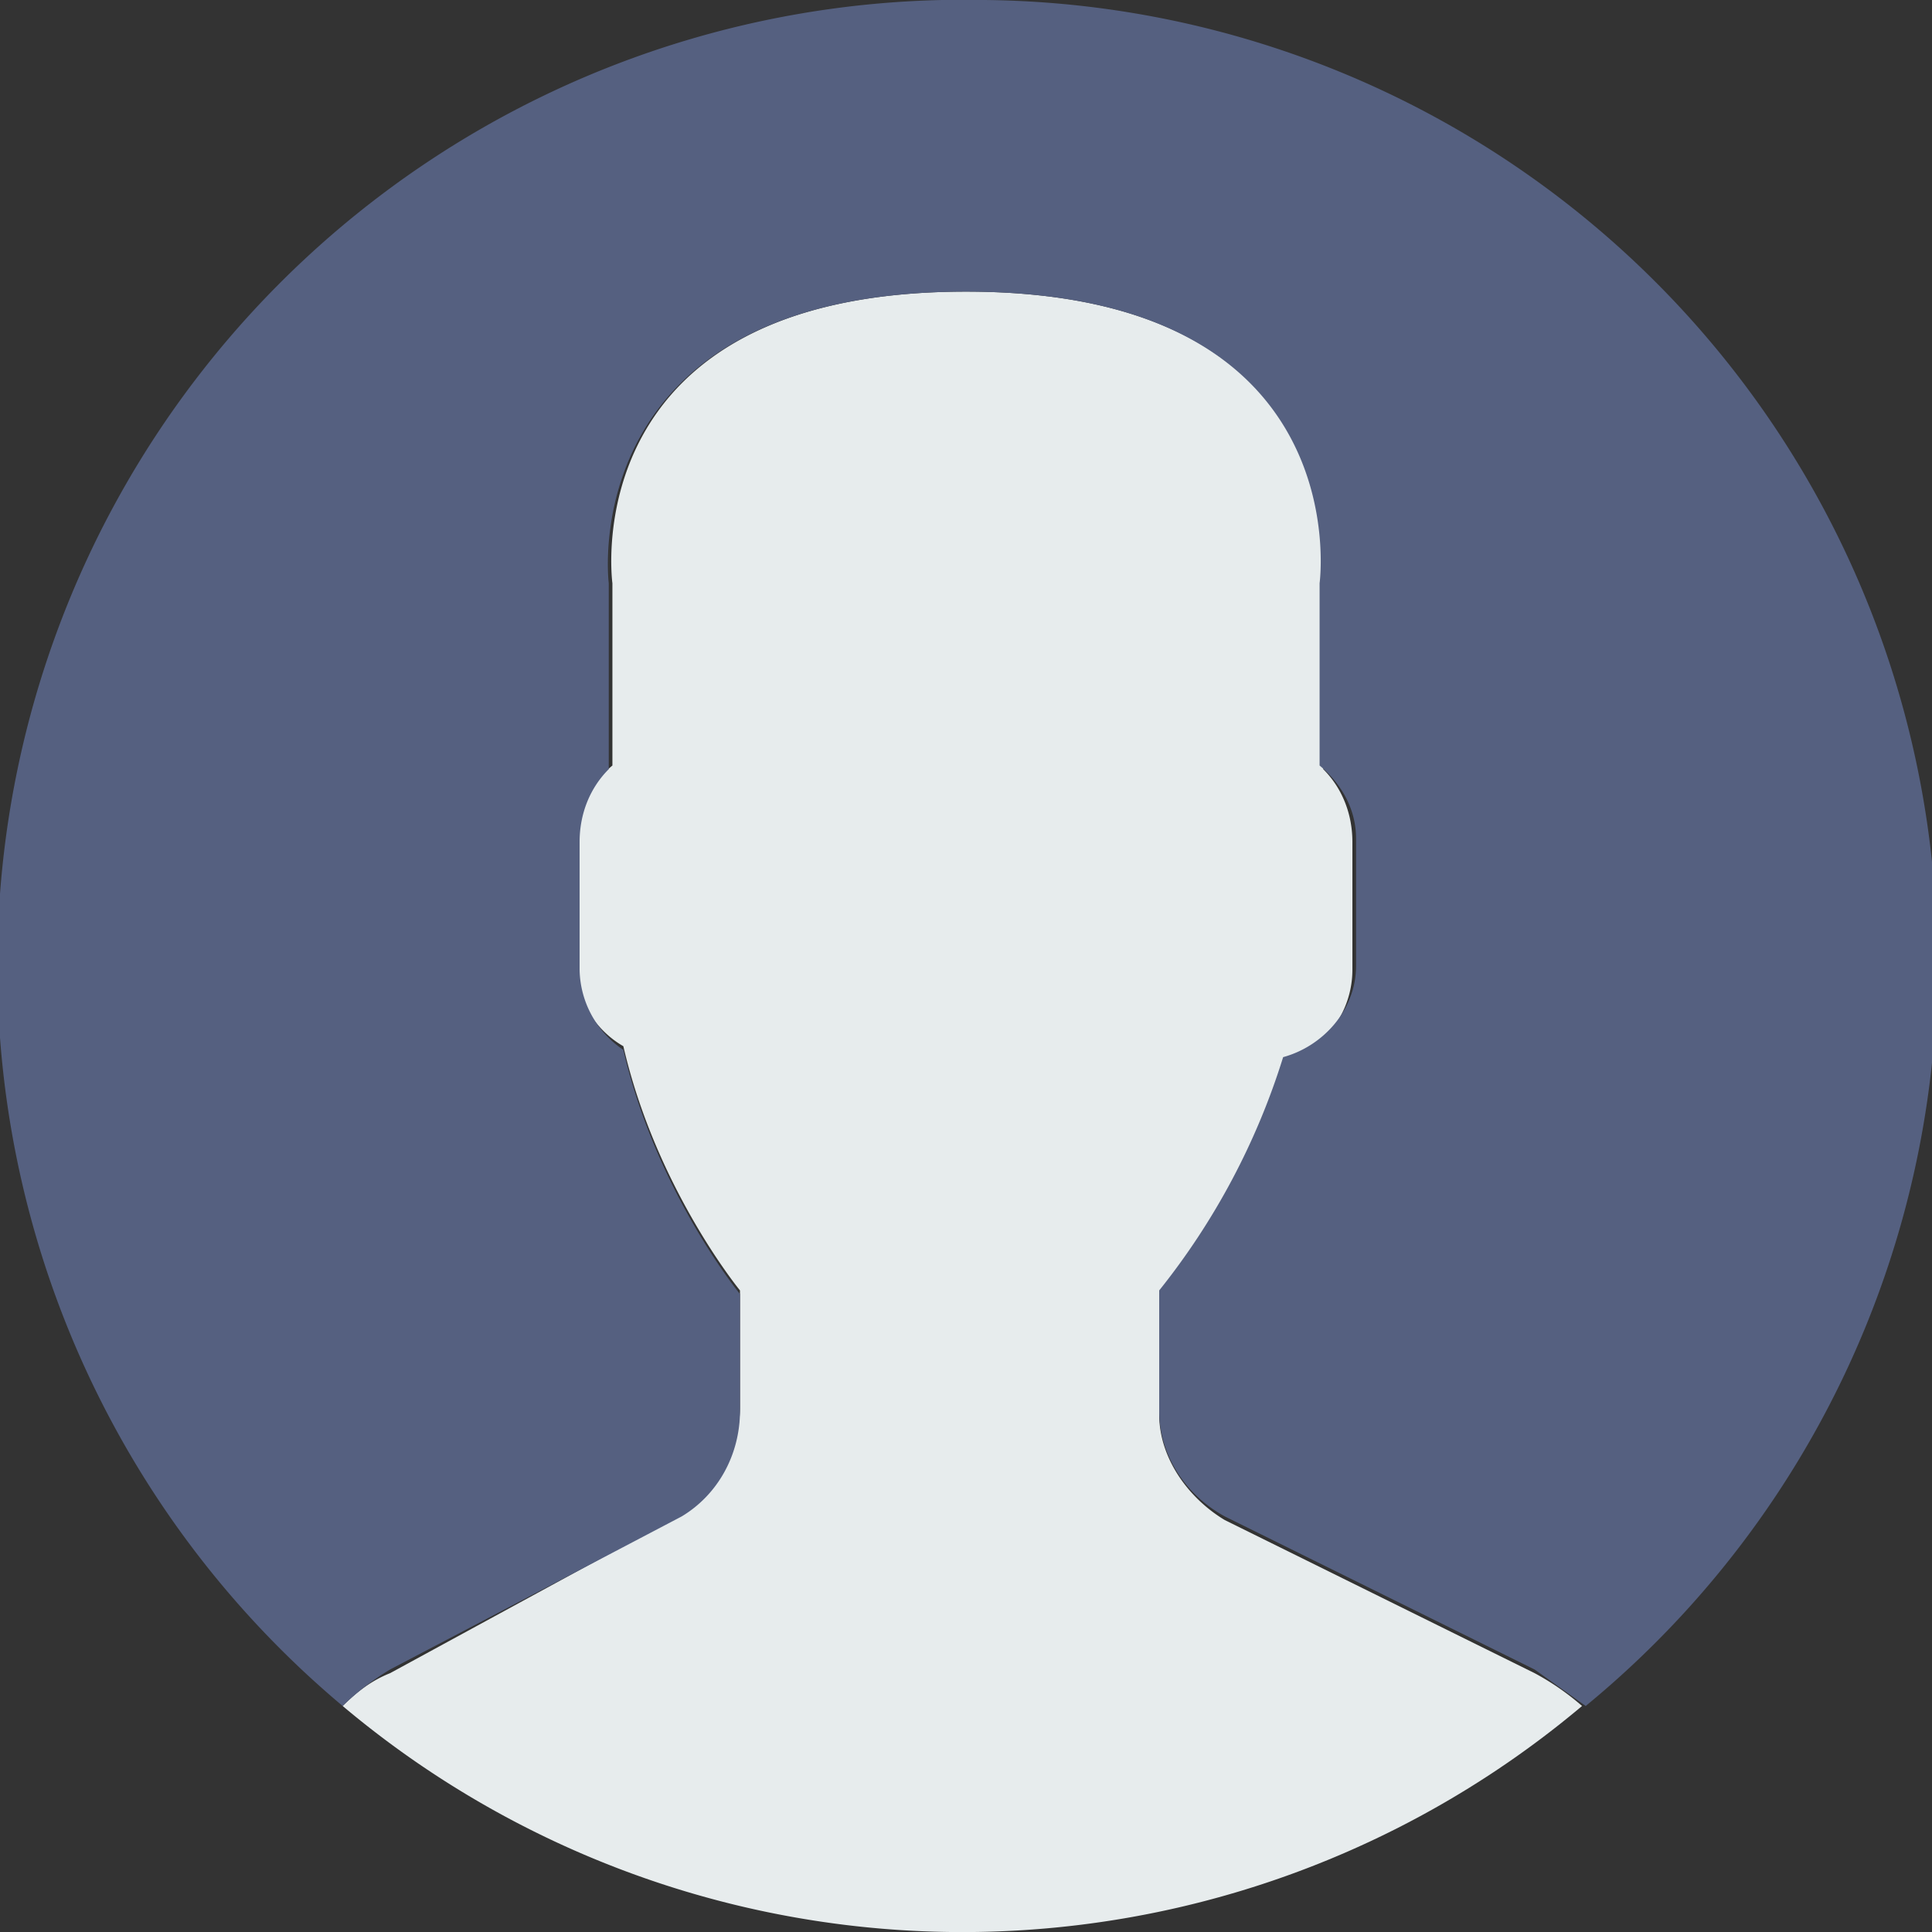 <svg xmlns="http://www.w3.org/2000/svg" viewBox="0 0 53 53">
  <rect x="0" y="0" width="53" height="53" fill="#333333" stroke="none"/>
  <path d="M18.6 41.6l-7.9 4.3c-.5.2-.9.5-1.3.9a26.4 26.4 0 0 0 34 0 7 7 0 0 0-1.3-.9l-8.5-4.2c-1-.6-1.8-1.7-1.8-2.9v-3.3l.8-1c1.2-1.7 2-3.5 2.7-5.4 1-.3 1.8-1.3 1.8-2.5v-3.5c0-.8-.3-1.5-.8-2V16s1-8-9.8-8-9.7 8-9.7 8V21c-.6.5-1 1.2-1 2v3.5c0 1 .6 1.8 1.3 2.2.9 3.9 3.2 6.7 3.2 6.7v3.2c0 1.2-.7 2.3-1.7 2.9z" fill="#e7eced"/>
  <path d="M27 0A26.5 26.5 0 0 0 9.4 46.8a7 7 0 0 1 1.3-1l8-4.2c1-.6 1.6-1.7 1.6-2.9v-3.2s-2.3-2.8-3.2-6.7a2.7 2.7 0 0 1-1.2-2.2v-3.5c0-.8.3-1.5.8-2V16s-1-8 9.8-8 9.7 8 9.7 8V21c.6.5 1 1.2 1 2v3.5c0 1.2-.9 2.2-2 2.5a19.5 19.5 0 0 1-3.4 6.4v3.3c0 1.2.7 2.3 1.8 2.9l8.5 4.2 1.4 1A26.4 26.4 0 0 0 27 0z" fill="#556080"/>
</svg>
